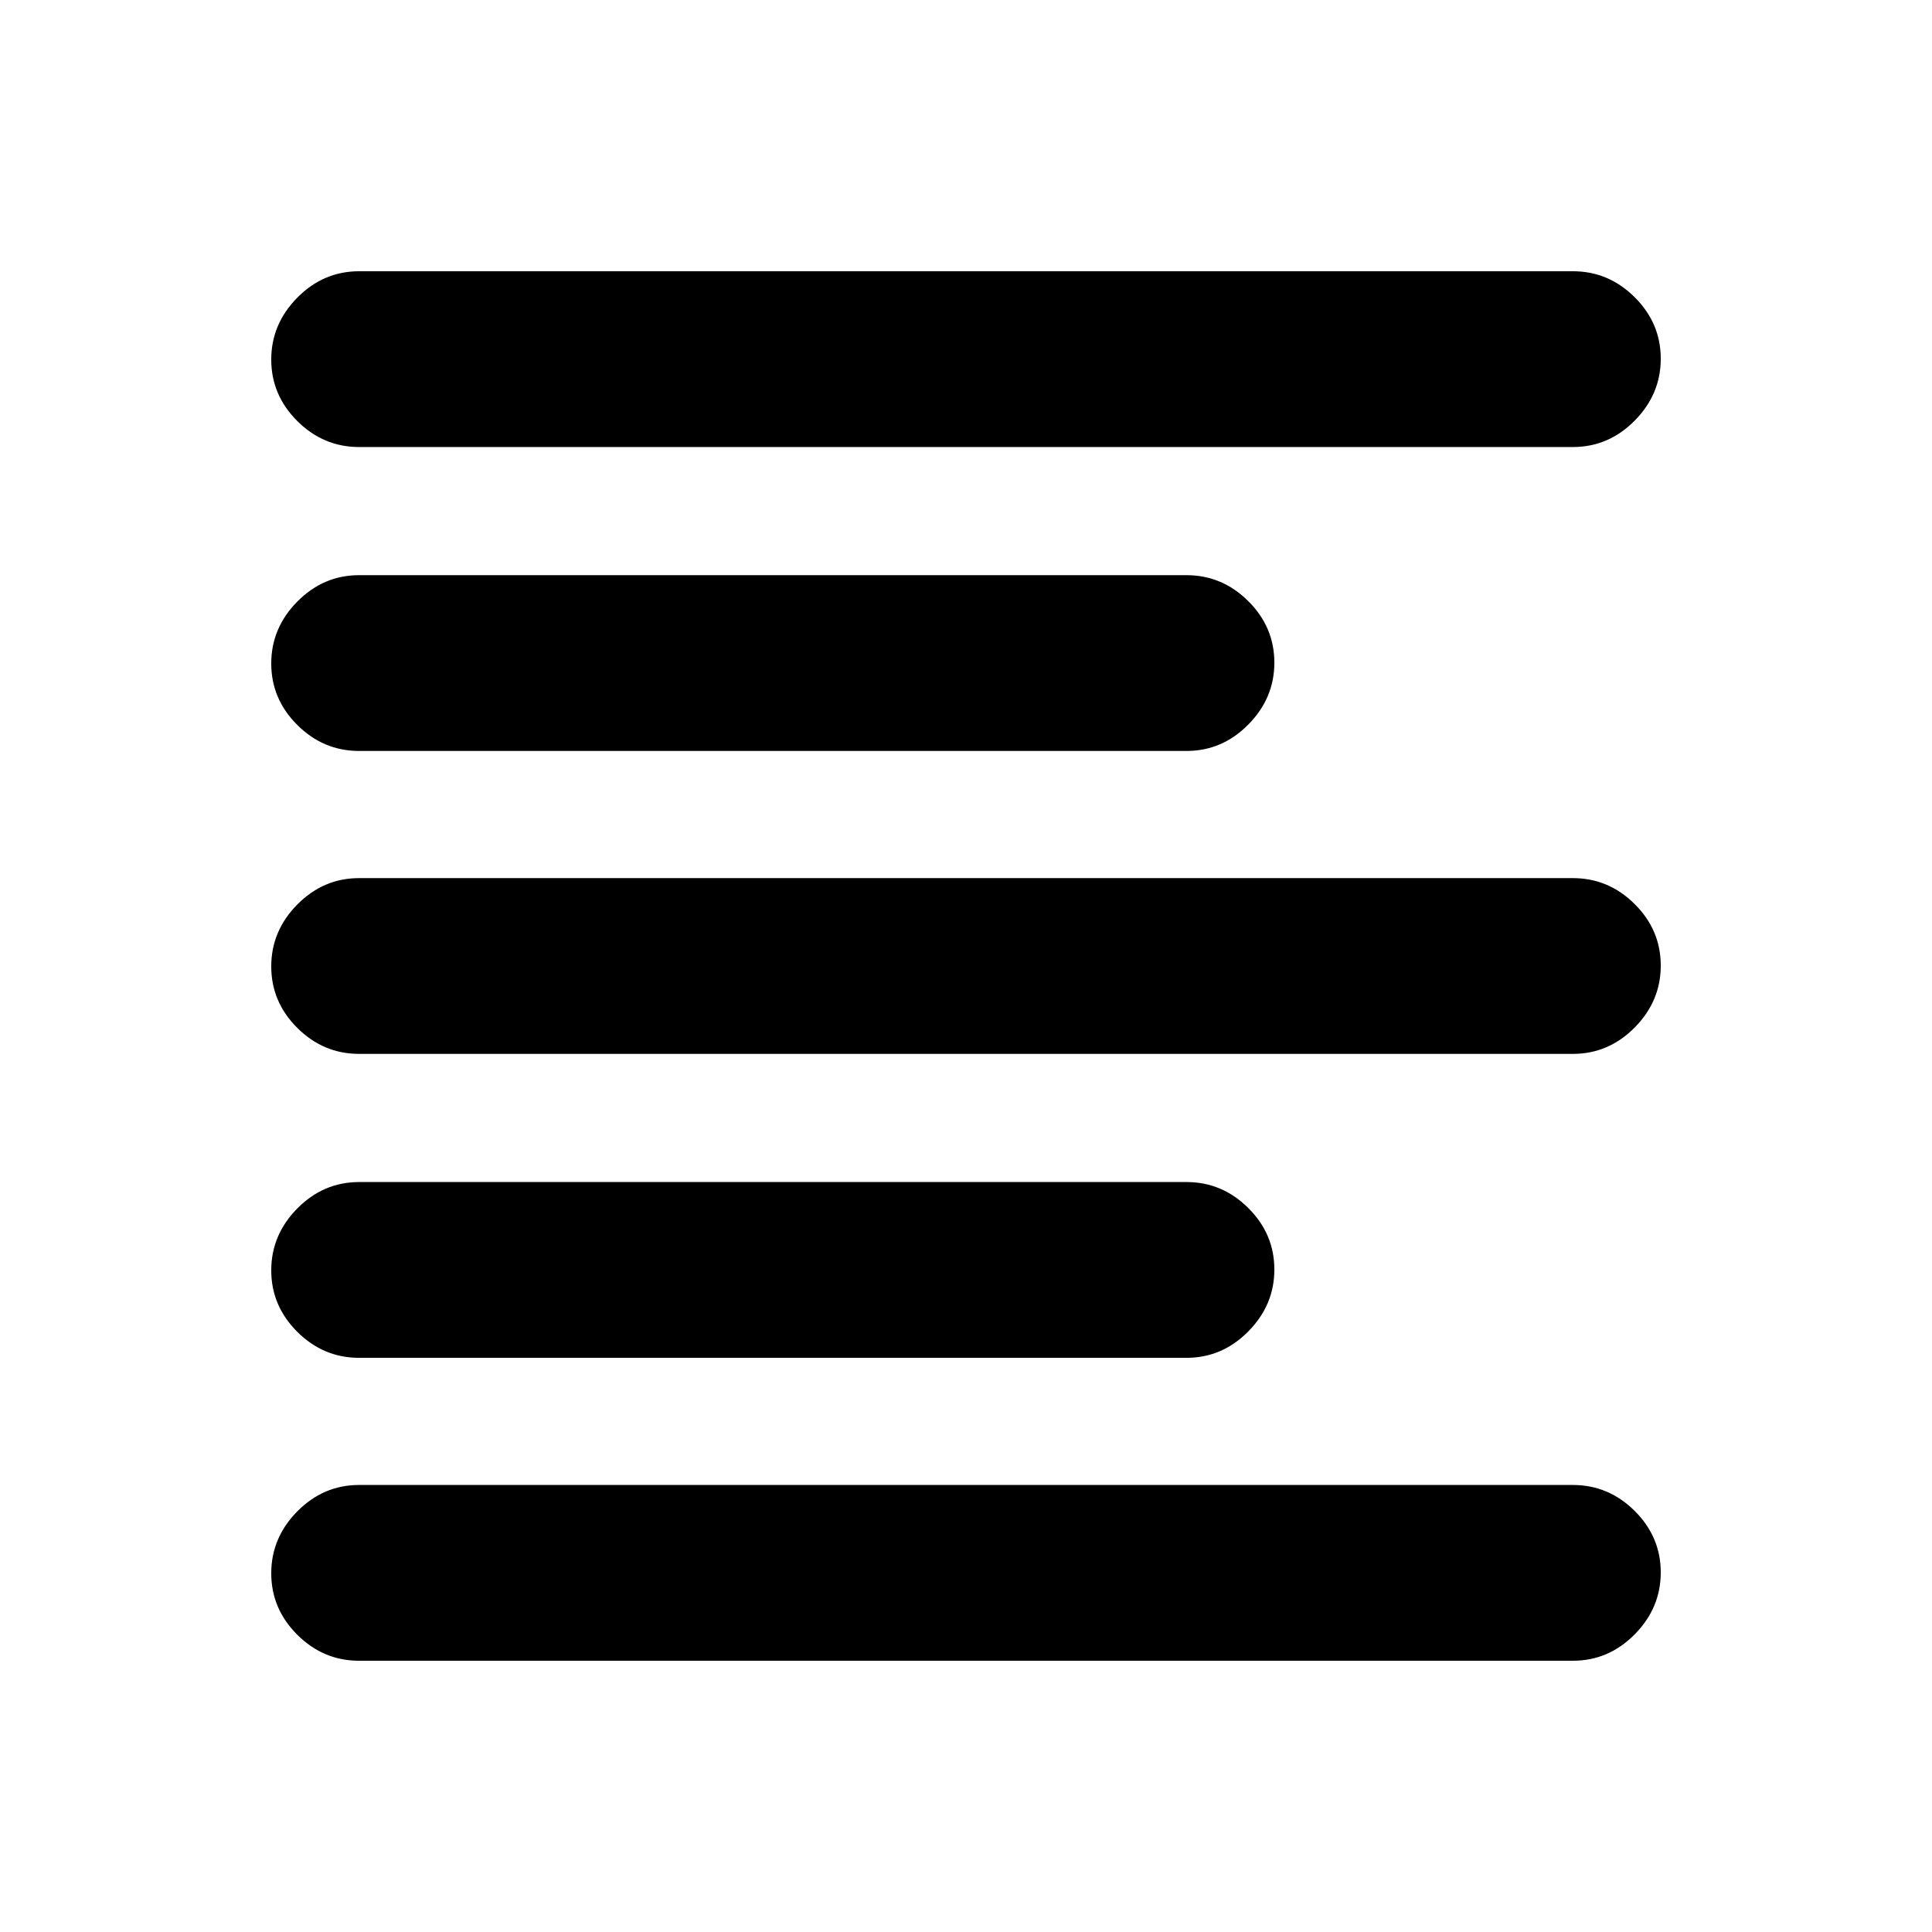 <svg xmlns="http://www.w3.org/2000/svg" height="20" viewBox="0 -960 960 960" width="20"><path d="M178.46-134.78q-17.76 0-30.72-12.9-12.96-12.9-12.96-30.57 0-17.66 12.96-30.77t30.72-13.11h603.08q17.76 0 30.72 12.9 12.96 12.9 12.96 30.56 0 17.67-12.96 30.78t-30.72 13.11H178.46Zm0-150.52q-17.76 0-30.72-12.9-12.96-12.9-12.96-30.57 0-17.66 12.96-30.77t30.72-13.11h411.08q17.76 0 30.72 12.9 12.96 12.89 12.96 30.56 0 17.67-12.96 30.78t-30.72 13.11H178.46Zm0-151.03q-17.76 0-30.72-12.89-12.96-12.9-12.96-30.57t12.96-30.78q12.96-13.1 30.72-13.1h603.08q17.76 0 30.72 12.89 12.96 12.9 12.96 30.57t-12.96 30.78q-12.96 13.1-30.72 13.1H178.46Zm0-150.52q-17.76 0-30.72-12.9-12.96-12.89-12.96-30.56 0-17.67 12.96-30.78t30.72-13.11h411.08q17.76 0 30.72 12.9 12.96 12.9 12.96 30.57 0 17.66-12.96 30.77t-30.72 13.11H178.46Zm0-151.02q-17.76 0-30.72-12.9-12.96-12.9-12.96-30.56 0-17.67 12.96-30.78t30.72-13.11h603.08q17.76 0 30.72 12.9 12.96 12.9 12.96 30.57 0 17.66-12.96 30.77t-30.72 13.11H178.46Z"/></svg>